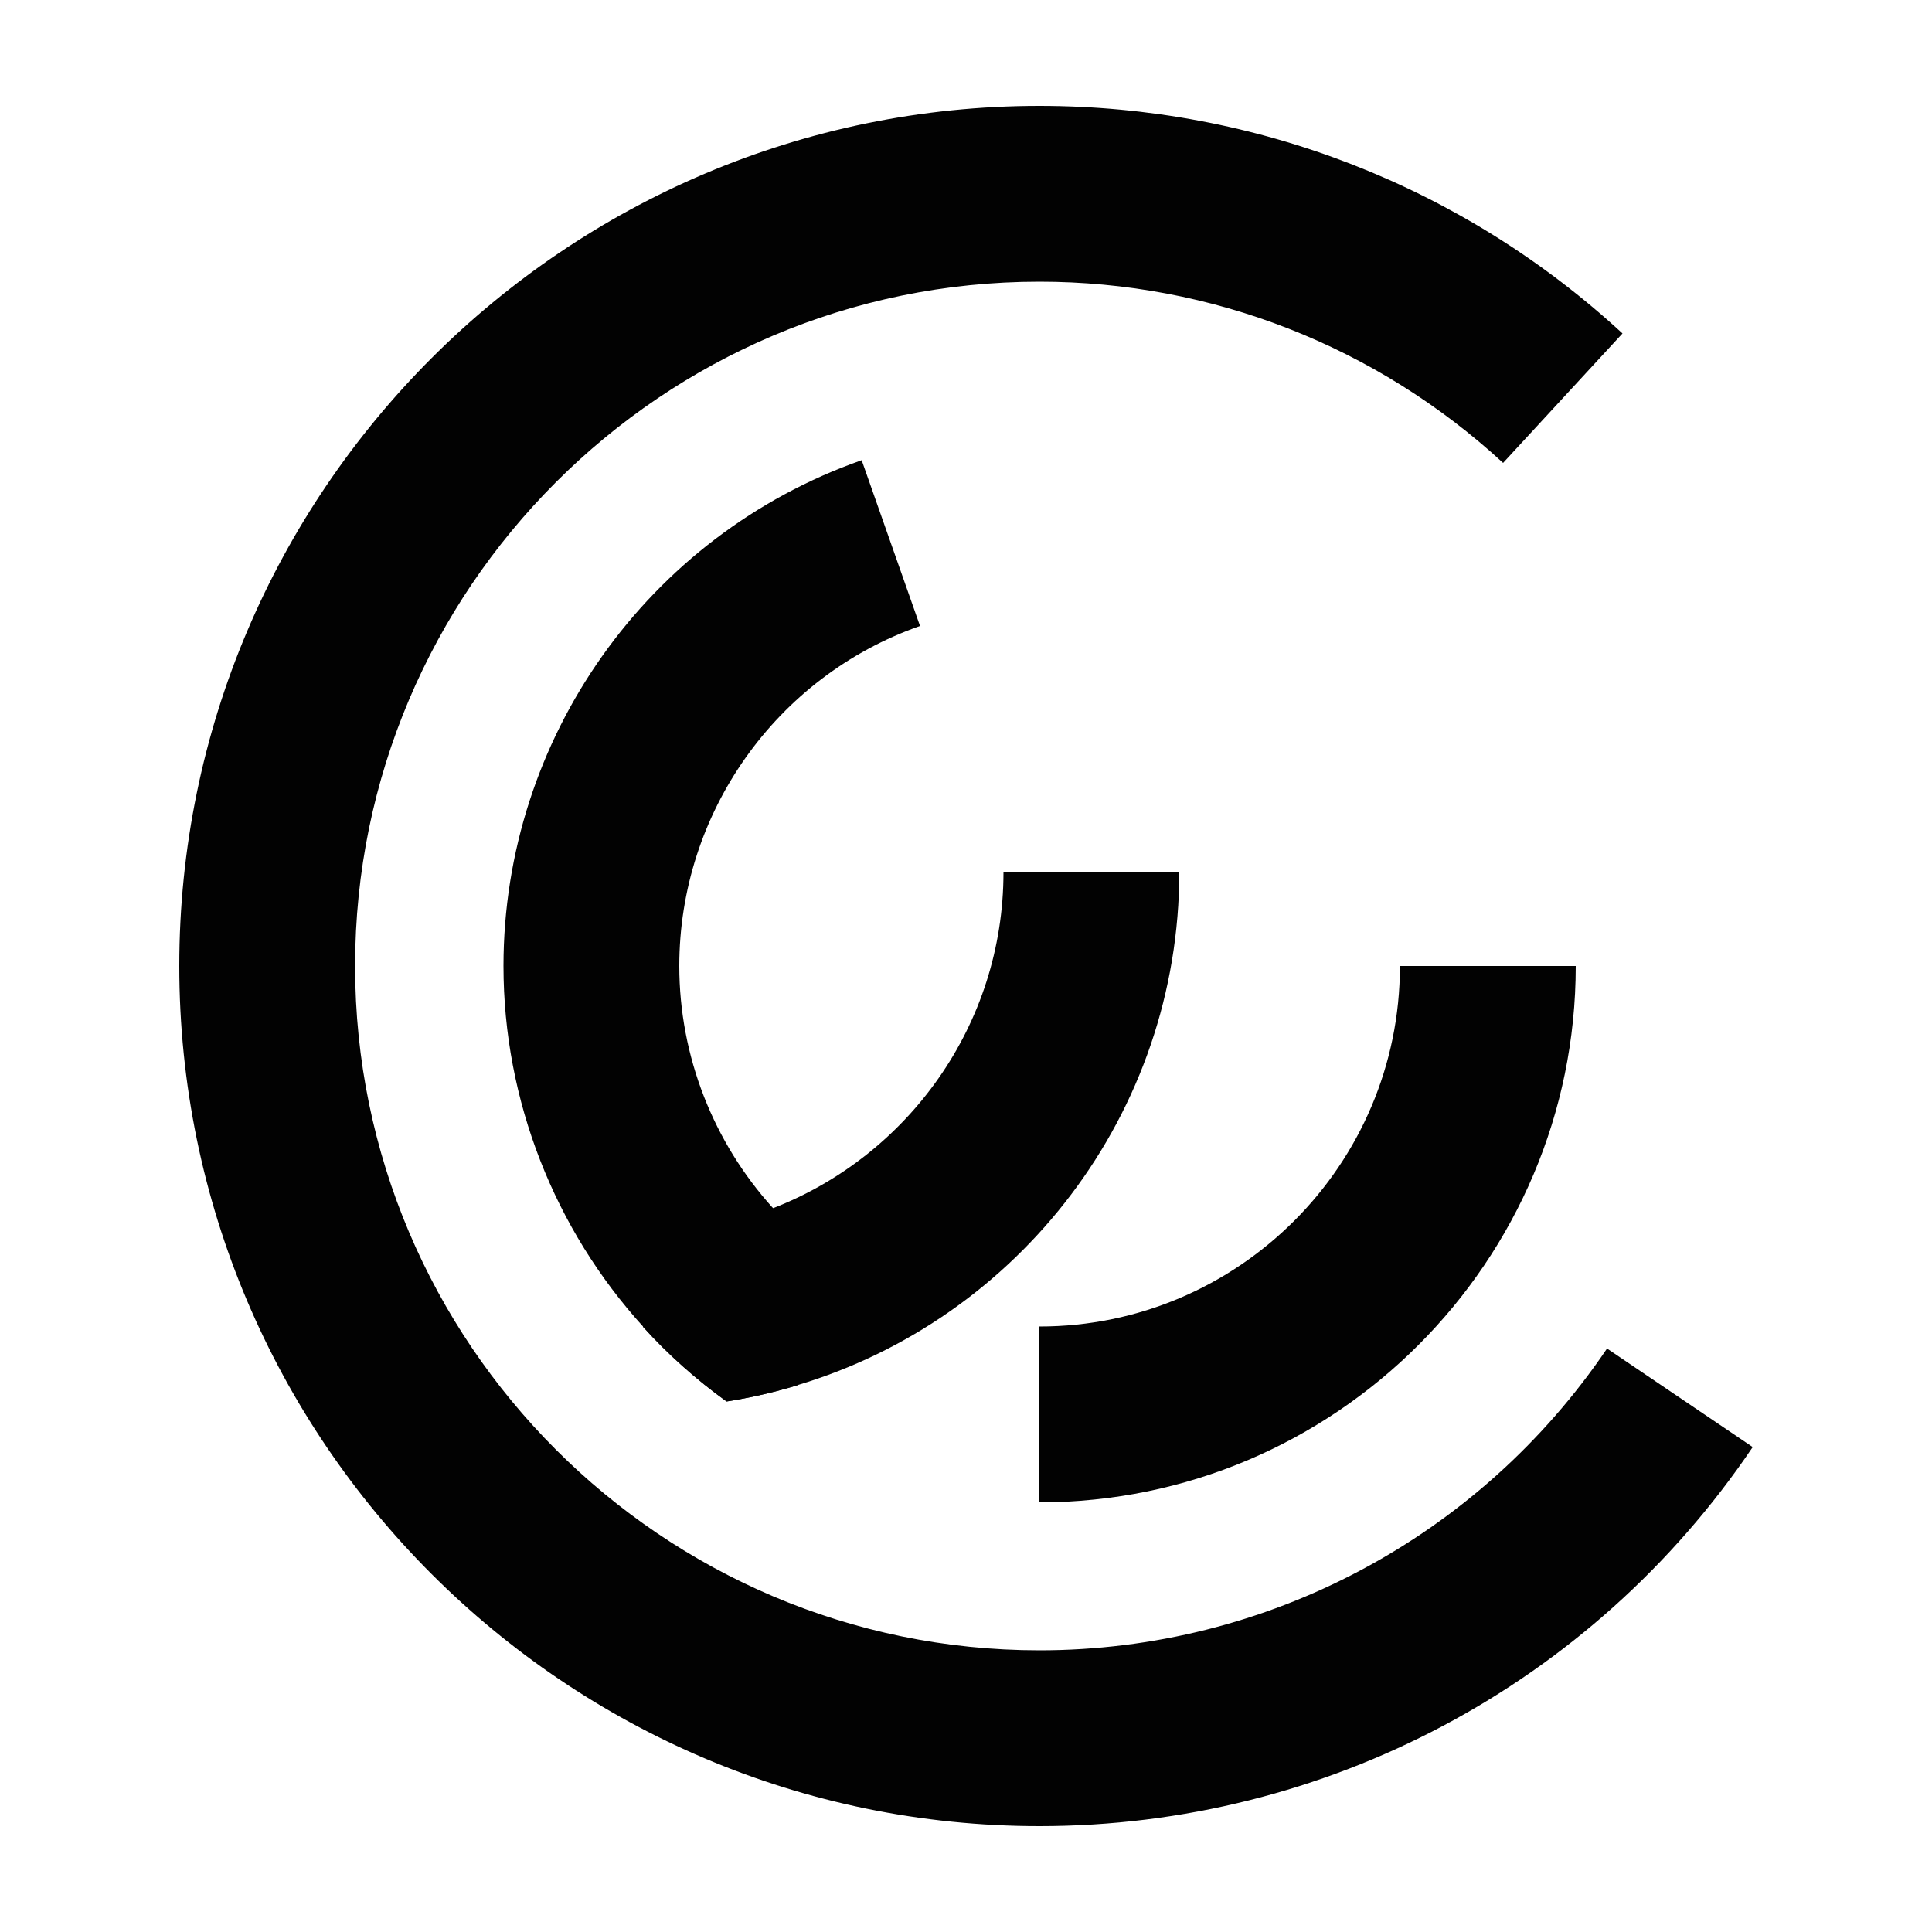 <?xml version="1.0" encoding="UTF-8"?>
<svg id="Capa_1" data-name="Capa 1" xmlns="http://www.w3.org/2000/svg" viewBox="0 0 50 50">
  <defs>
    <style>
      .cls-1 {
        fill: #020202;
      }
    </style>
  </defs>
  <path class="cls-1" d="M26.9,47.26c-12.28,0-22.26-9.99-22.26-22.26S14.63,2.74,26.9,2.74c5.61,0,10.97,2.09,15.09,5.89l-3.09,3.35c-3.28-3.02-7.54-4.69-12-4.69-9.77,0-17.71,7.95-17.71,17.71s7.95,17.71,17.71,17.71c5.89,0,11.38-2.92,14.69-7.81l3.77,2.55c-4.15,6.15-11.05,9.81-18.46,9.81Z"/>
  <path class="cls-1" d="M22.24,33.08l-1.6,2.77c-.59.18-1.2.32-1.83.42-.79-.57-1.52-1.22-2.16-1.93-2.29-2.52-3.62-5.85-3.62-9.34,0-5.88,3.72-11.14,9.27-13.09l1.51,4.29c-3.73,1.31-6.23,4.85-6.23,8.8,0,2.34.89,4.57,2.42,6.26.64.71,1.39,1.33,2.24,1.82Z"/>
  <path class="cls-1" d="M26.9,38.88v-4.55c5.14,0,9.33-4.18,9.33-9.33h4.55c0,7.65-6.23,13.88-13.88,13.88Z"/>
  <path class="cls-1" d="M30.52,22.56c0,6.27-4.17,11.58-9.89,13.29-.59.18-1.2.32-1.83.42-.79-.57-1.52-1.22-2.16-1.93v-2.45c1.18,0,2.31-.22,3.36-.62,3.49-1.35,5.97-4.74,5.97-8.7h4.55Z"/>
</svg>